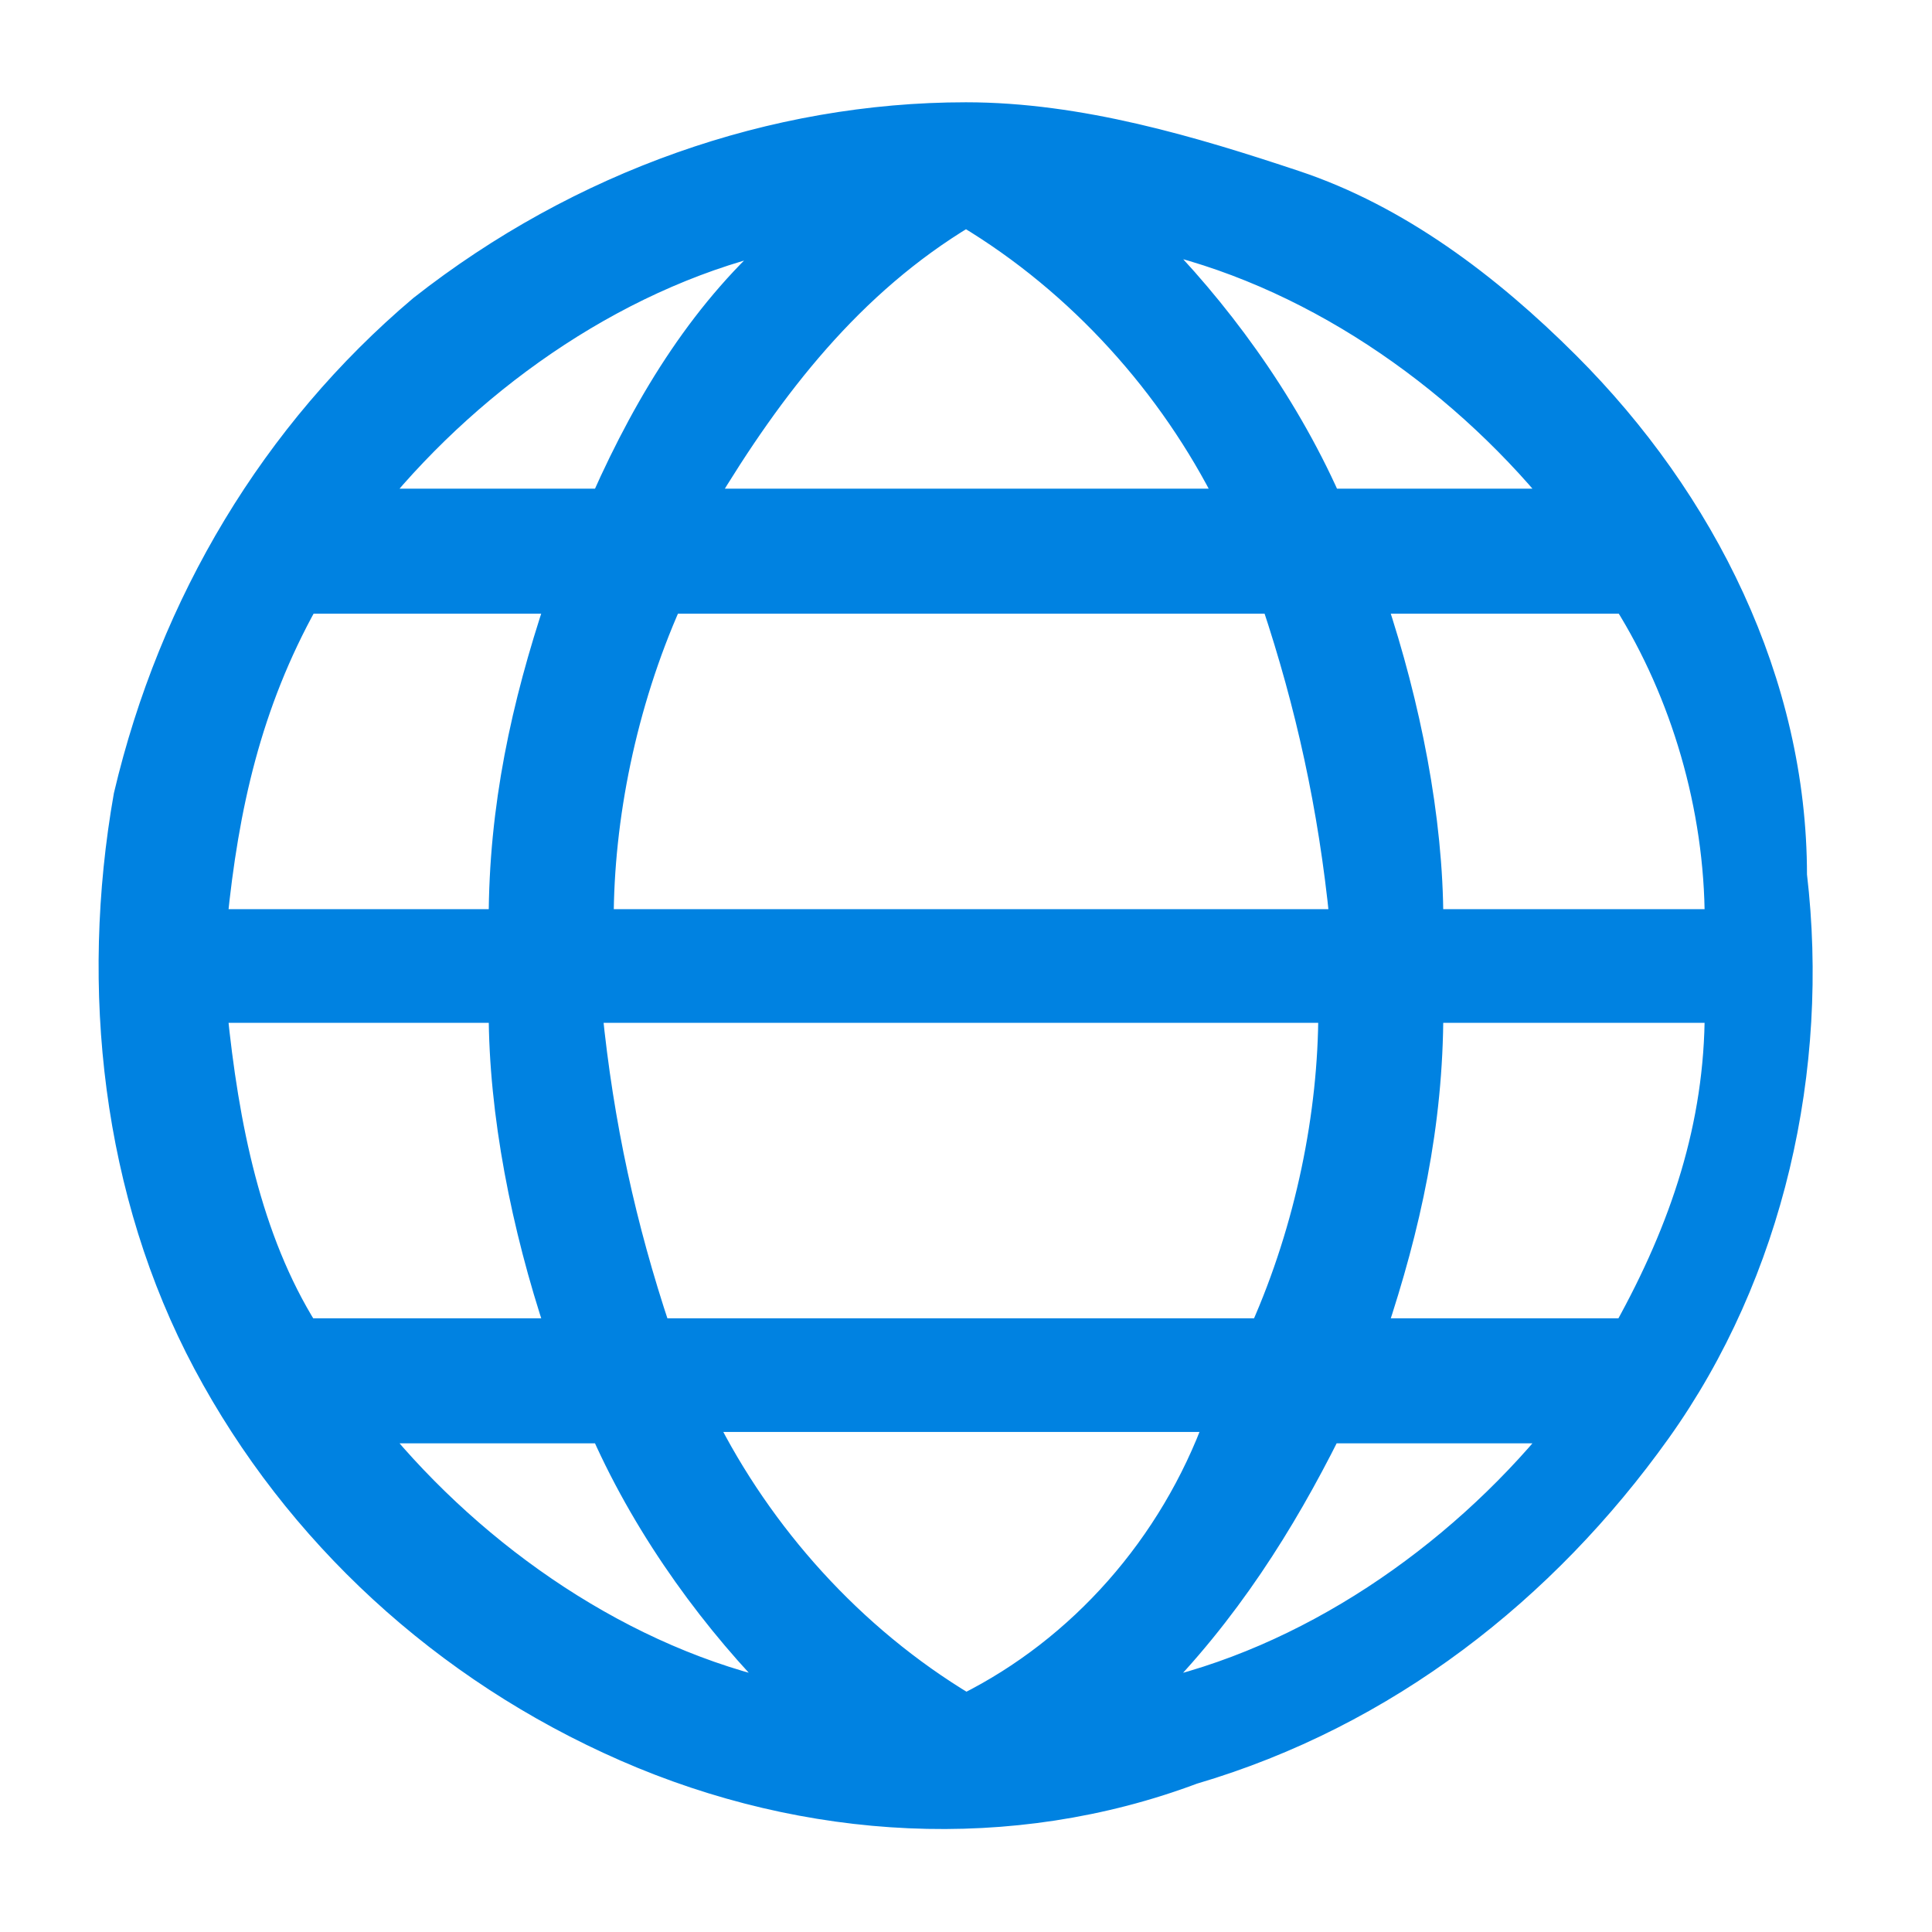 <?xml version="1.0" encoding="utf-8"?>
<!-- Generator: Adobe Illustrator 26.0.1, SVG Export Plug-In . SVG Version: 6.00 Build 0)  -->
<svg version="1.1" id="Layer_1" xmlns="http://www.w3.org/2000/svg" xmlns:xlink="http://www.w3.org/1999/xlink" x="0px" y="0px"
	 viewBox="0 0 17 17" style="enable-background:new 0 0 17 17;" xml:space="preserve">
<style type="text/css">
	.st0{fill:#0082E1;stroke:#0082E1;stroke-width:0.2;}
</style>
<path class="st0" d="M13.8,3.2c-0.7-0.7-1.5-1.3-2.4-1.6S9.5,1,8.5,1C6.8,1,5.1,1.6,3.7,2.7C2.4,3.8,1.5,5.3,1.1,7
	c-0.3,1.7-0.1,3.5,0.7,5c0.8,1.5,2.1,2.7,3.7,3.4c1.6,0.7,3.4,0.8,5,0.2c1.7-0.5,3.1-1.6,4.1-3s1.4-3.2,1.2-4.9
	C15.8,6,15,4.4,13.8,3.2L13.8,3.2z M14.3,5.3c0.5,0.8,0.8,1.8,0.8,2.8h-2.5c0-0.9-0.2-1.9-0.5-2.8H14.3z M13.7,4.4h-2
	c-0.4-0.9-1-1.7-1.6-2.3C11.5,2.4,12.8,3.3,13.7,4.4L13.7,4.4z M5.3,8.1c0-0.9,0.2-1.9,0.6-2.8h5.3c0.3,0.9,0.5,1.8,0.6,2.8H5.3z
	 M11.7,8.9c0,0.9-0.2,1.9-0.6,2.8H5.8c-0.3-0.9-0.5-1.8-0.6-2.8H11.7z M8.5,1.9c1,0.6,1.8,1.5,2.3,2.5H6.2C6.8,3.4,7.5,2.5,8.5,1.9z
	 M6.9,2.1C6.2,2.7,5.7,3.5,5.3,4.4h-2C4.2,3.3,5.5,2.4,6.9,2.1L6.9,2.1z M2.7,5.3h2.2C4.6,6.2,4.4,7.1,4.4,8.1H1.9
	C2,7.1,2.2,6.2,2.7,5.3z M2.7,11.7C2.2,10.9,2,9.9,1.9,8.9h2.5c0,0.9,0.2,1.9,0.5,2.8H2.7z M3.3,12.6h2c0.4,0.9,1,1.7,1.6,2.3
	C5.5,14.6,4.2,13.7,3.3,12.6L3.3,12.6z M8.5,15c-1-0.6-1.8-1.5-2.3-2.5h4.5C10.3,13.6,9.5,14.5,8.5,15L8.5,15z M10.1,14.9
	c0.7-0.7,1.2-1.5,1.6-2.3h2C12.8,13.7,11.5,14.6,10.1,14.9L10.1,14.9z M14.3,11.7h-2.2c0.3-0.9,0.5-1.8,0.5-2.8h2.5
	C15.1,9.9,14.8,10.8,14.3,11.7L14.3,11.7z"/>
</svg>
